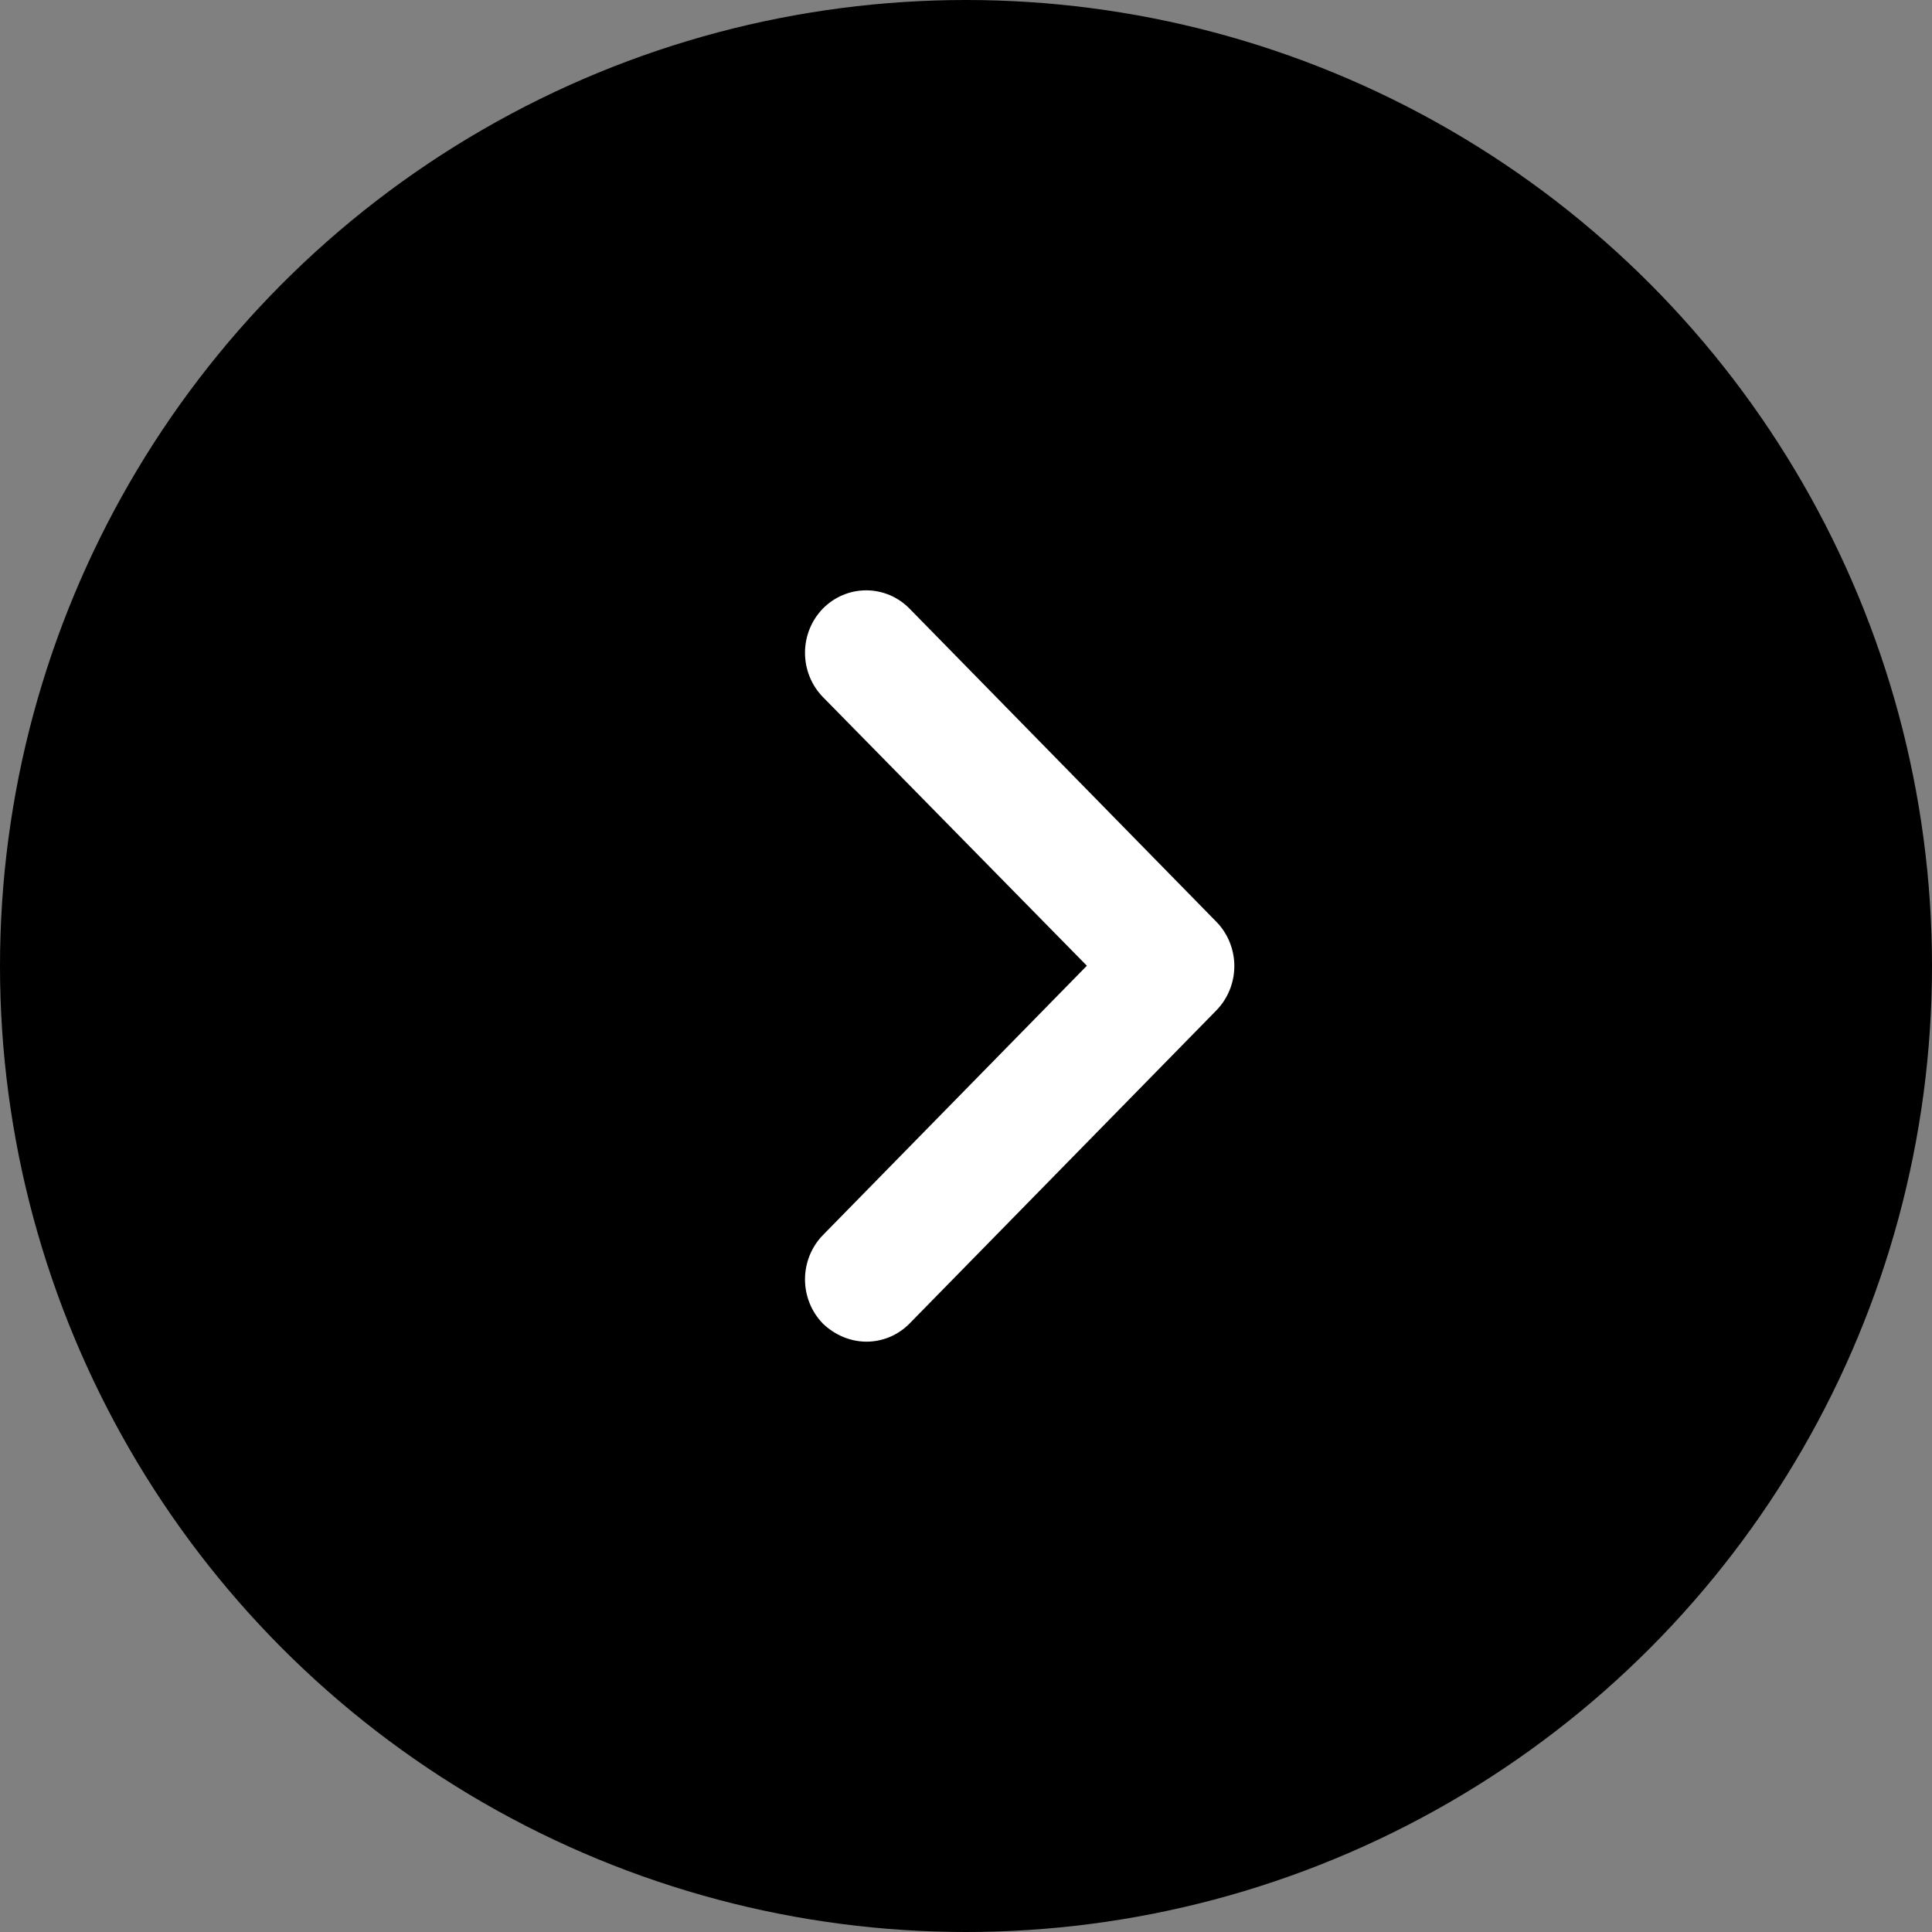<svg width="36" height="36" viewBox="0 0 36 36" fill="none" xmlns="http://www.w3.org/2000/svg">
<rect x="0" y="0" width="36" height="36" fill="#808080" stroke="none"/>
<circle cx="18" cy="18" r="18" fill="black"/>
<path fill-rule="evenodd" clip-rule="evenodd" d="M16.147 25C15.854 25 15.562 24.883 15.333 24.663C15.12 24.444 15 24.148 15 23.839C15 23.53 15.12 23.234 15.333 23.015L20.252 17.995L15.333 12.988C15.12 12.769 15 12.473 15 12.164C15 11.855 15.12 11.559 15.333 11.34C15.548 11.122 15.838 11 16.14 11C16.443 11 16.733 11.122 16.947 11.34L22.667 17.178C22.88 17.396 23 17.693 23 18.001C23 18.31 22.88 18.606 22.667 18.825L16.947 24.663C16.731 24.883 16.439 25 16.147 25Z" fill="white"/>
</svg>
